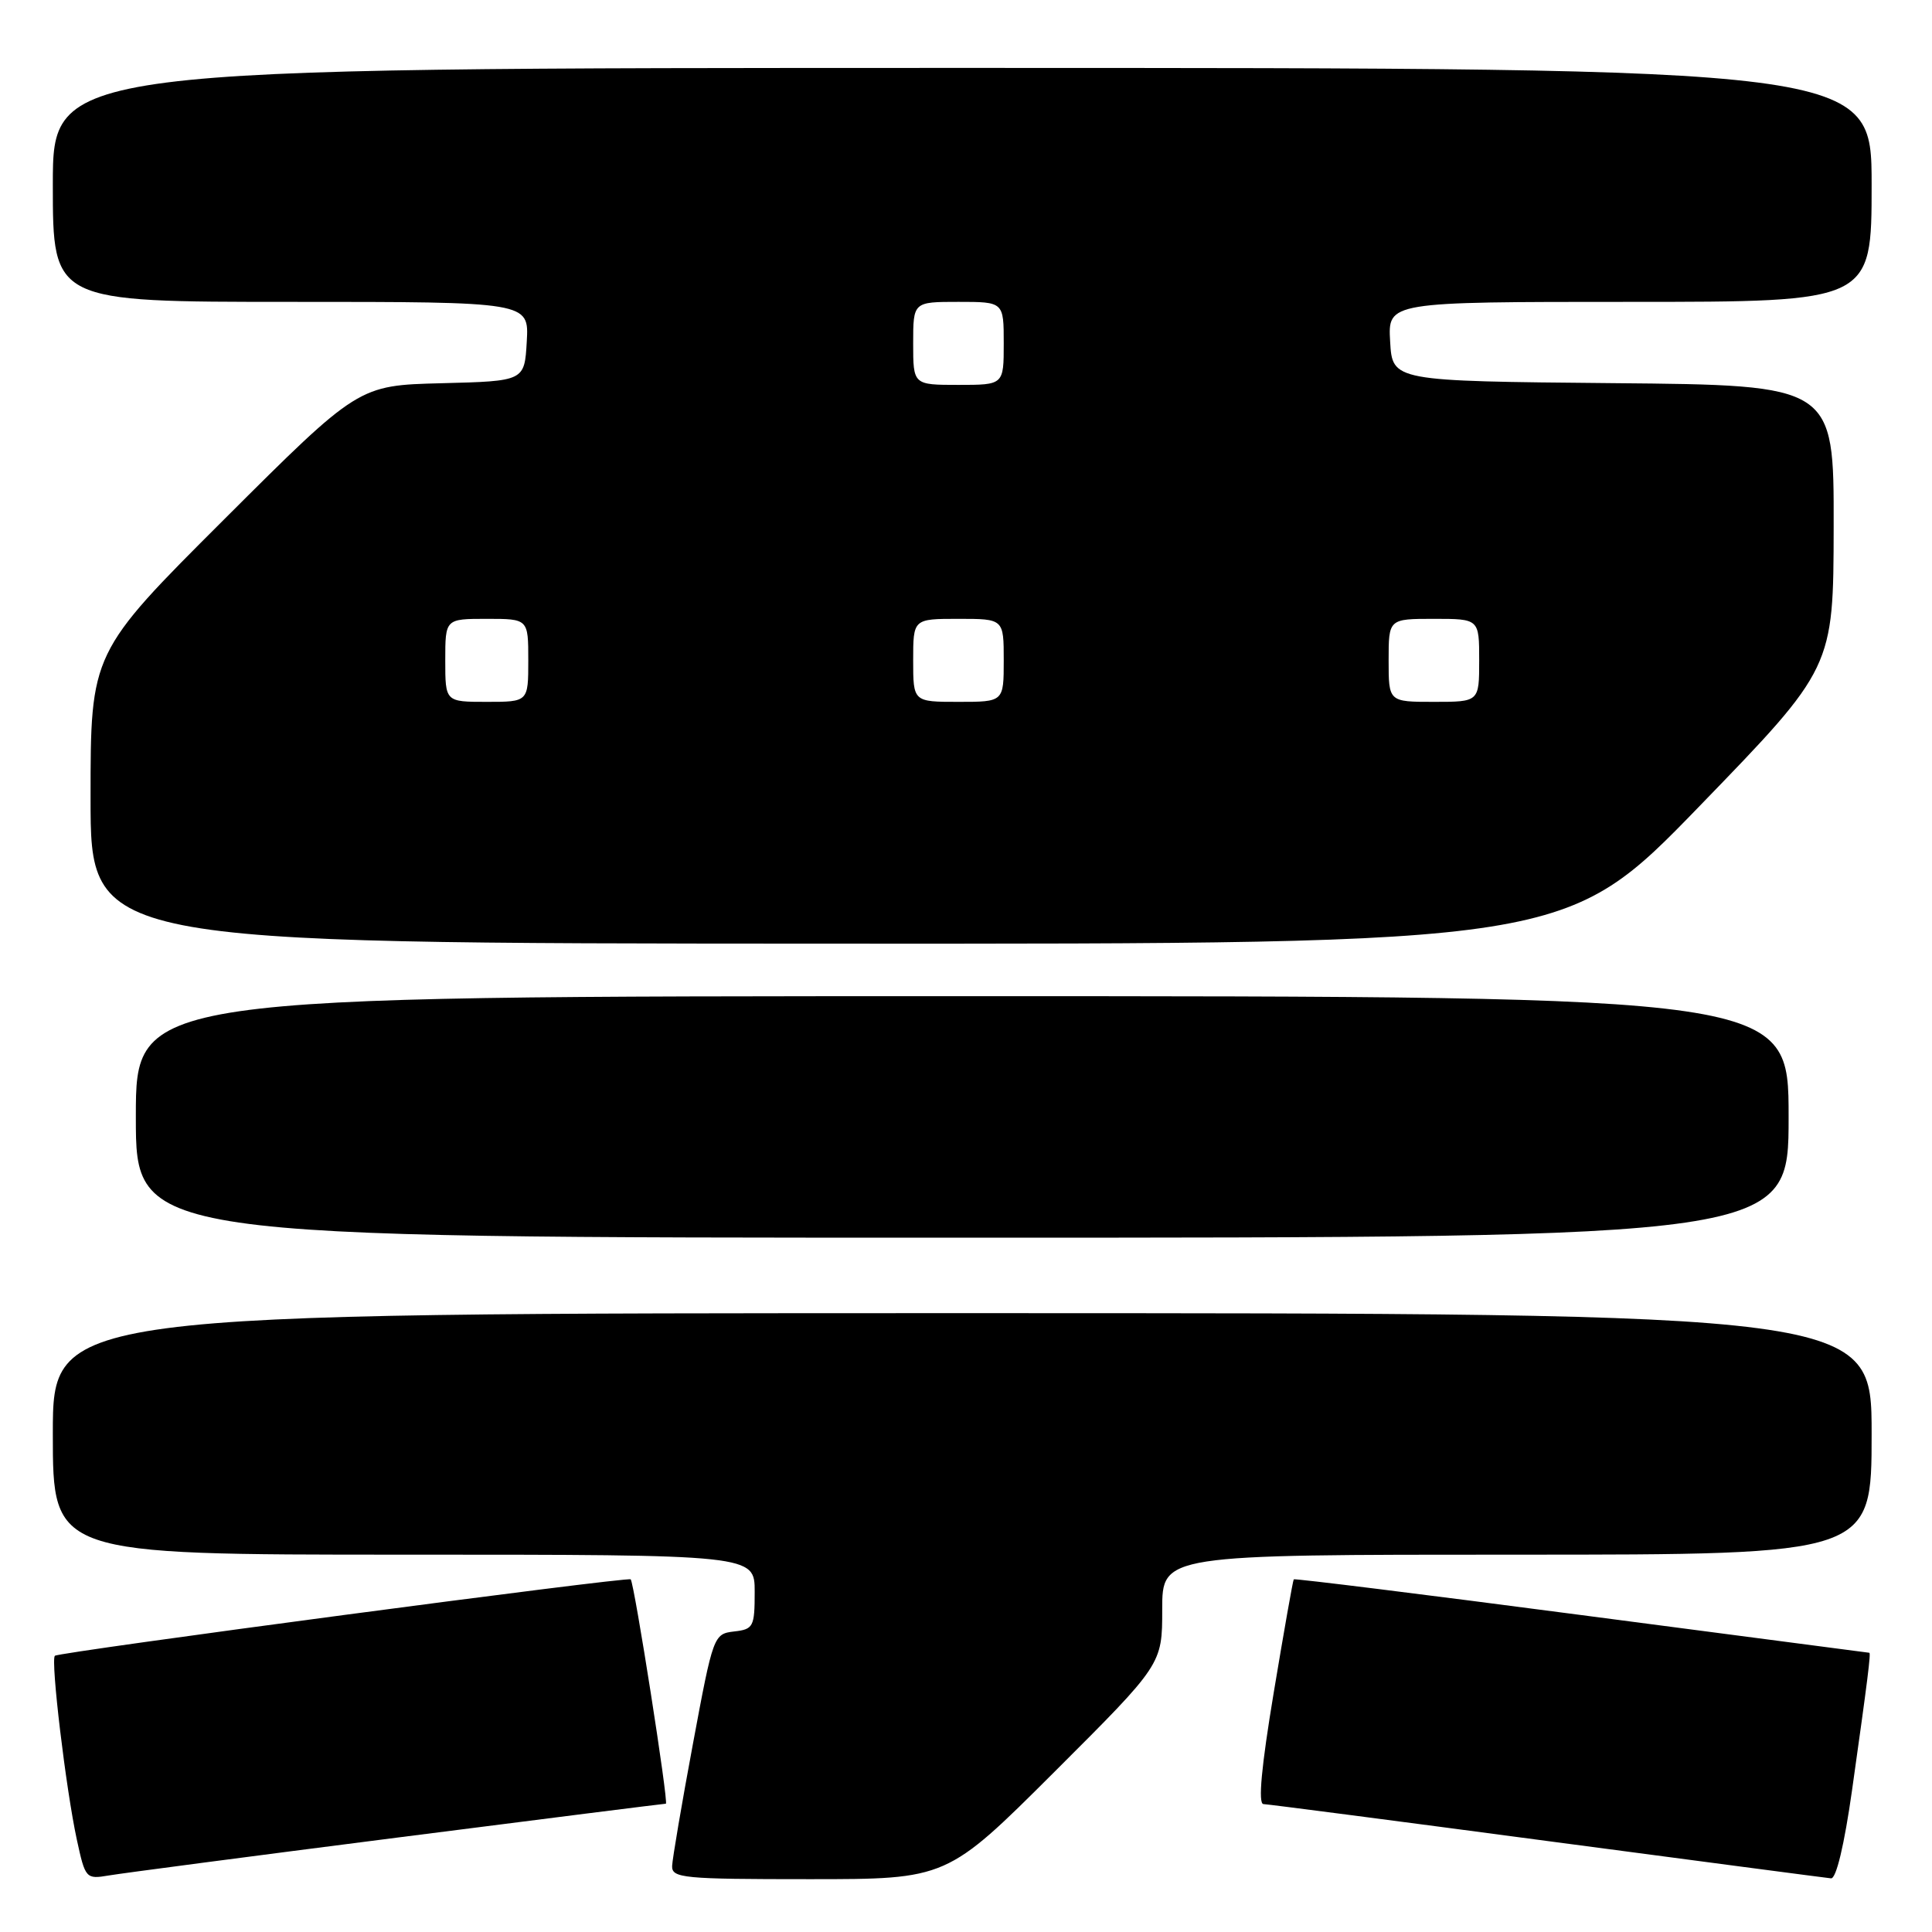 <?xml version="1.0" encoding="UTF-8" standalone="no"?>
<!DOCTYPE svg PUBLIC "-//W3C//DTD SVG 1.1//EN" "http://www.w3.org/Graphics/SVG/1.1/DTD/svg11.dtd" >
<svg xmlns="http://www.w3.org/2000/svg" xmlns:xlink="http://www.w3.org/1999/xlink" version="1.1" viewBox="0 0 256 256">
 <g >
 <path fill="currentColor"
d=" M 52.64 243.49 C 71.96 241.02 87.98 239.00 88.23 239.00 C 88.63 239.00 84.06 209.84 83.57 209.27 C 83.24 208.89 7.75 218.91 7.27 219.40 C 6.69 219.98 8.74 237.12 10.18 243.76 C 11.30 248.92 11.39 249.02 14.41 248.51 C 16.11 248.22 33.31 245.96 52.64 243.49 Z  M 139.74 234.76 C 154.00 220.53 154.00 220.53 154.00 213.26 C 154.00 206.00 154.00 206.00 201.00 206.00 C 248.00 206.00 248.00 206.00 248.00 190.00 C 248.00 174.00 248.00 174.00 127.50 174.00 C 7.00 174.00 7.00 174.00 7.00 190.00 C 7.00 206.00 7.00 206.00 53.50 206.00 C 100.00 206.00 100.00 206.00 100.00 210.93 C 100.00 215.57 99.83 215.89 97.26 216.18 C 94.57 216.50 94.49 216.71 91.83 231.00 C 90.34 238.97 89.10 246.29 89.06 247.25 C 89.01 248.86 90.51 249.00 107.24 249.00 C 125.47 249.00 125.47 249.00 139.74 234.76 Z  M 245.40 237.25 C 247.50 222.38 247.92 219.00 247.69 219.00 C 247.58 218.99 230.43 216.75 209.57 214.01 C 188.71 211.27 171.54 209.14 171.43 209.27 C 171.32 209.39 170.13 216.14 168.78 224.25 C 167.14 234.10 166.68 239.02 167.41 239.05 C 168.01 239.07 184.93 241.27 205.00 243.94 C 225.07 246.60 242.00 248.83 242.62 248.89 C 243.31 248.96 244.38 244.45 245.40 237.25 Z  M 237.00 148.00 C 237.00 132.00 237.00 132.00 127.50 132.00 C 18.00 132.00 18.00 132.00 18.00 148.00 C 18.00 164.00 18.00 164.00 127.50 164.00 C 237.00 164.00 237.00 164.00 237.00 148.00 Z  M 225.22 106.79 C 242.94 88.50 242.94 88.50 242.97 69.77 C 243.00 51.03 243.00 51.03 213.75 50.77 C 184.50 50.50 184.50 50.50 184.20 45.25 C 183.90 40.00 183.90 40.00 215.95 40.00 C 248.00 40.00 248.00 40.00 248.00 24.50 C 248.00 9.00 248.00 9.00 127.50 9.00 C 7.00 9.00 7.00 9.00 7.00 24.50 C 7.00 40.00 7.00 40.00 38.55 40.00 C 70.10 40.00 70.10 40.00 69.80 45.25 C 69.50 50.50 69.50 50.50 58.50 50.78 C 47.50 51.06 47.50 51.06 29.75 68.77 C 12.00 86.48 12.00 86.48 12.00 105.74 C 12.00 125.00 12.00 125.00 109.75 125.04 C 207.50 125.08 207.50 125.08 225.22 106.79 Z  M 59.00 87.50 C 59.00 82.00 59.00 82.00 64.50 82.00 C 70.00 82.00 70.00 82.00 70.00 87.50 C 70.00 93.00 70.00 93.00 64.50 93.00 C 59.00 93.00 59.00 93.00 59.00 87.50 Z  M 121.00 87.50 C 121.00 82.00 121.00 82.00 127.00 82.00 C 133.00 82.00 133.00 82.00 133.00 87.50 C 133.00 93.00 133.00 93.00 127.00 93.00 C 121.00 93.00 121.00 93.00 121.00 87.50 Z  M 184.00 87.50 C 184.00 82.00 184.00 82.00 190.00 82.00 C 196.00 82.00 196.00 82.00 196.00 87.50 C 196.00 93.00 196.00 93.00 190.00 93.00 C 184.00 93.00 184.00 93.00 184.00 87.50 Z  M 121.00 45.50 C 121.00 40.00 121.00 40.00 127.00 40.00 C 133.00 40.00 133.00 40.00 133.00 45.50 C 133.00 51.00 133.00 51.00 127.00 51.00 C 121.00 51.00 121.00 51.00 121.00 45.50 Z "/>
</g>
</svg>